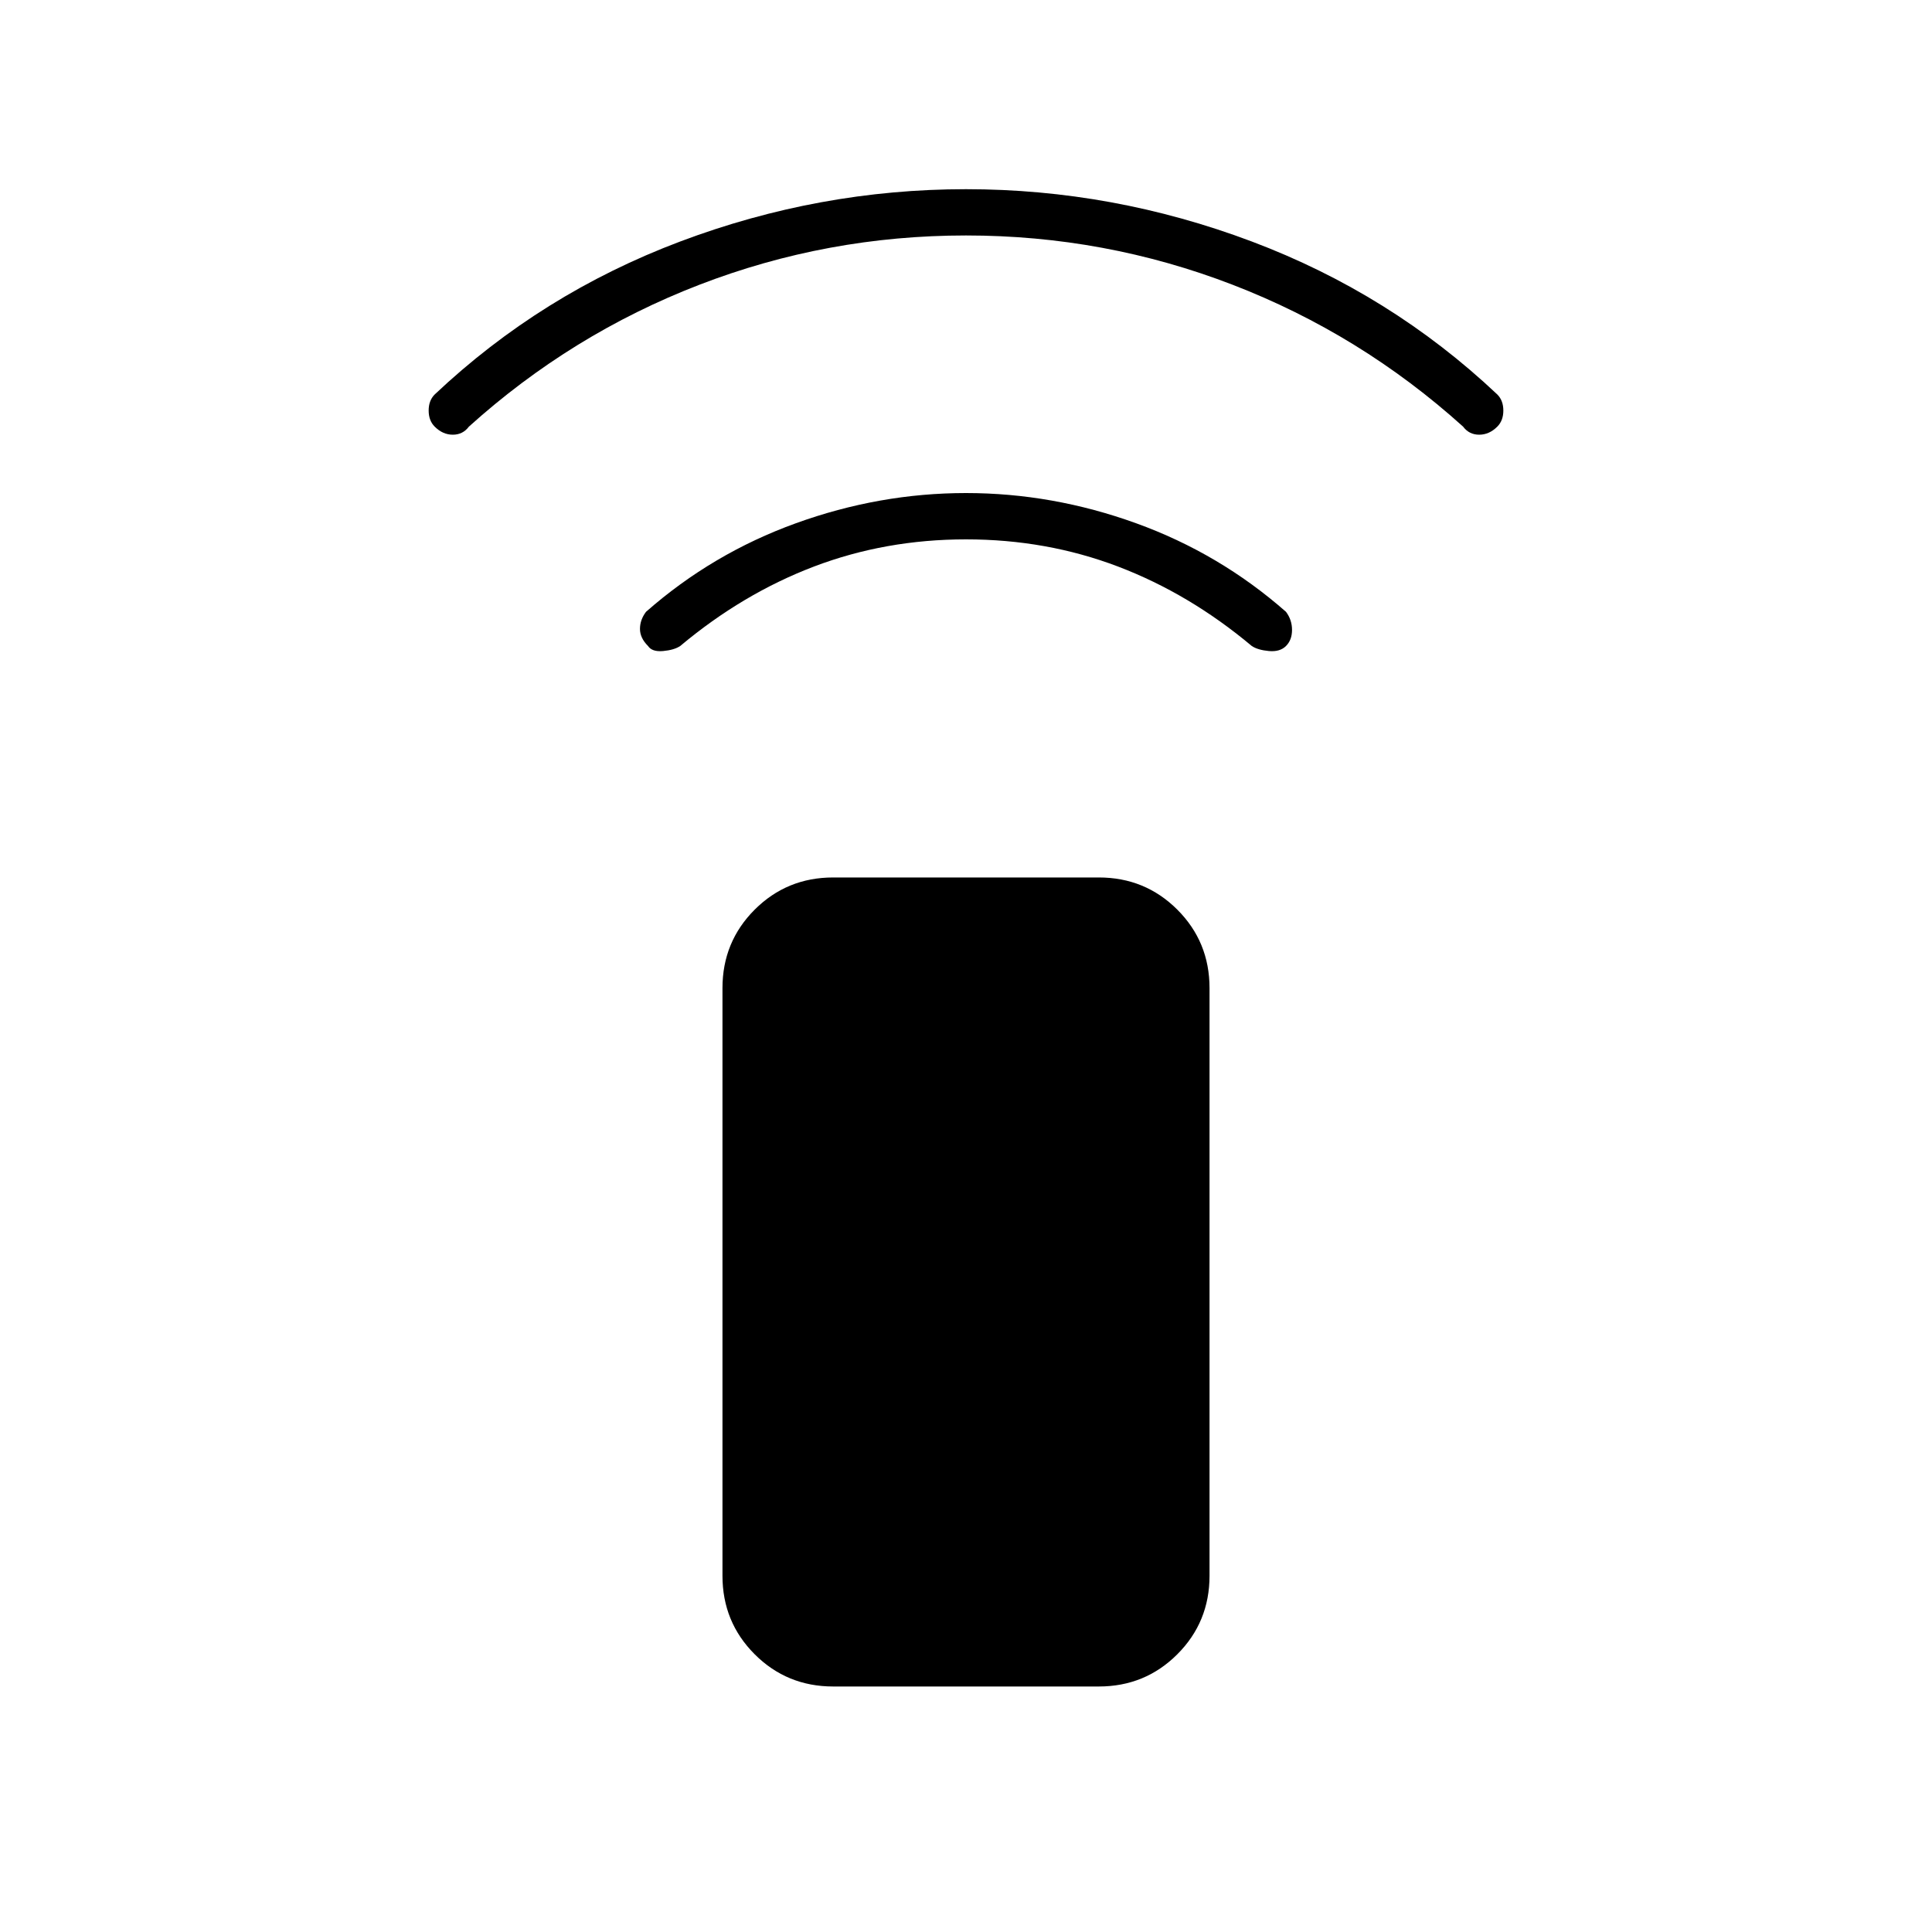 <svg xmlns="http://www.w3.org/2000/svg" height="40" width="40"><path d="M22.75 34.917H17.25Q16.292 34.917 15.625 34.25Q14.958 33.583 14.958 32.625V20.458Q14.958 19.5 15.625 18.833Q16.292 18.167 17.25 18.167H22.75Q23.708 18.167 24.375 18.833Q25.042 19.5 25.042 20.458V32.625Q25.042 33.583 24.375 34.25Q23.708 34.917 22.75 34.917ZM13.417 13.375Q13.25 13.208 13.25 13.021Q13.25 12.833 13.375 12.667Q14.75 11.458 16.479 10.833Q18.208 10.208 20 10.208Q21.792 10.208 23.521 10.833Q25.25 11.458 26.625 12.667Q26.75 12.833 26.75 13.042Q26.75 13.25 26.625 13.375Q26.5 13.5 26.271 13.479Q26.042 13.458 25.917 13.375Q24.625 12.292 23.146 11.729Q21.667 11.167 20 11.167Q18.333 11.167 16.854 11.729Q15.375 12.292 14.083 13.375Q13.958 13.458 13.729 13.479Q13.5 13.5 13.417 13.375ZM9 8.833Q8.875 8.708 8.875 8.5Q8.875 8.292 9 8.167Q11.208 6.083 14.083 5Q16.958 3.917 20 3.917Q23.042 3.917 25.917 5Q28.792 6.083 31 8.167Q31.125 8.292 31.125 8.5Q31.125 8.708 31 8.833Q30.833 9 30.625 9Q30.417 9 30.292 8.833Q28.167 6.917 25.521 5.896Q22.875 4.875 20 4.875Q17.125 4.875 14.479 5.896Q11.833 6.917 9.708 8.833Q9.583 9 9.375 9Q9.167 9 9 8.833Z"/></svg>